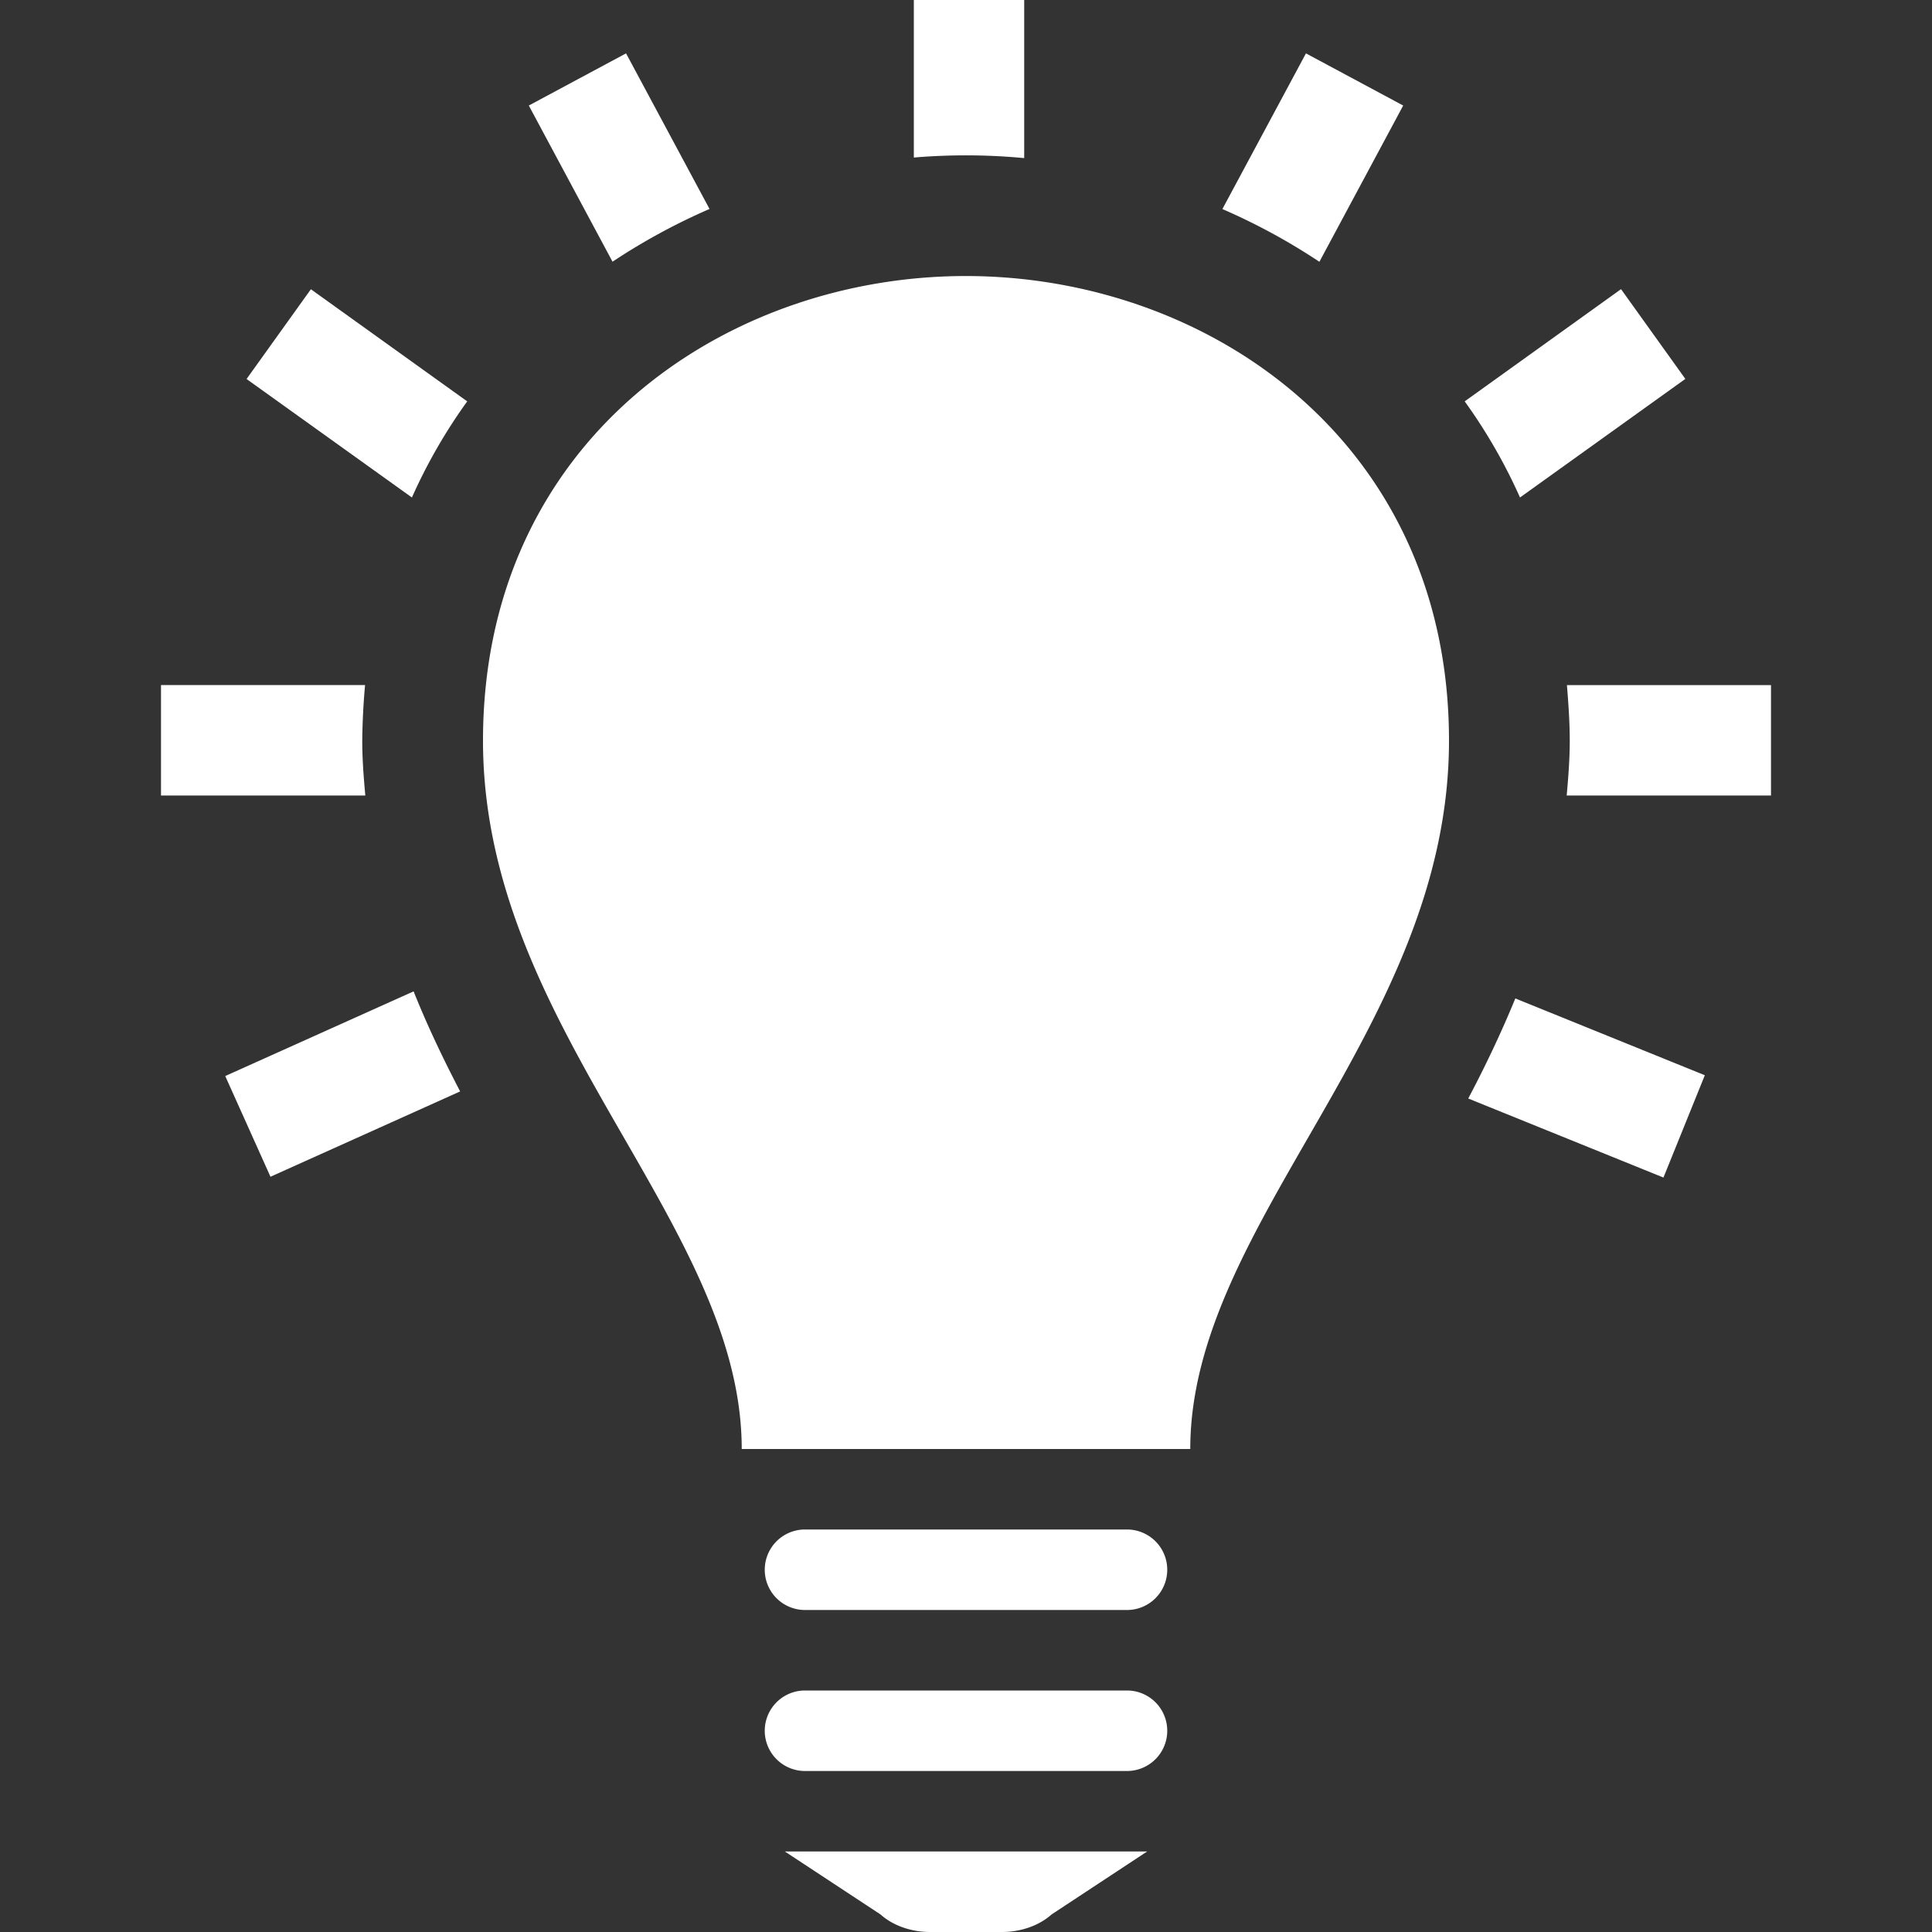 <svg xmlns="http://www.w3.org/2000/svg" width="24" height="24" fill='#FFF'><rect width="100%" height="100%" fill="#333333" stroke="none"/><path d="M14 19h-4a.5.5 0 0 0 0 1h4a.5.5 0 0 0 0-1zm0 2h-4a.5.5 0 0 0 0 1h4a.5.5 0 0 0 0-1zm.25 2h-4.5l1.188.782c.154.138.38.218.615.218h.895c.234 0 .461-.08.615-.218L14.25 23zM18 9.201c0 3.569-3.214 5.983-3.214 8.799H9.214C9.214 15.184 6 12.77 6 9.201c0-3.723 2.998-5.772 5.997-5.772C14.998 3.429 18 5.48 18 9.201zm4-.691v1.372h-2.538c.02-.223.038-.448.038-.681 0-.237-.017-.464-.035-.69H22zM11.352 1.957V0h1.371v1.964a7.73 7.73 0 0 0-1.371-.007zM7.609 3.251l-1.04-1.94L7.777.663l1.037 1.933a7.77 7.77 0 0 0-1.205.655zm10.586 1.735 1.942-1.394.799 1.115-2.054 1.473a6.697 6.697 0 0 0-.687-1.194zm-3.01-2.389L16.223.663l1.208.648-1.041 1.941a7.763 7.763 0 0 0-1.205-.655zM5.117 6.18 3.063 4.708l.799-1.115 1.942 1.393a6.688 6.688 0 0 0-.687 1.194zm13.707 6.223 2.354.954-.514 1.271-2.425-.982c.21-.397.408-.812.585-1.243zM5.716 13.558l-2.356 1.06-.562-1.251 2.34-1.052c.173.433.371.845.578 1.243zM4.538 9.882H2V8.51h2.535a8.612 8.612 0 0 0-.035.691c0 .233.018.458.038.681z"/></svg>
